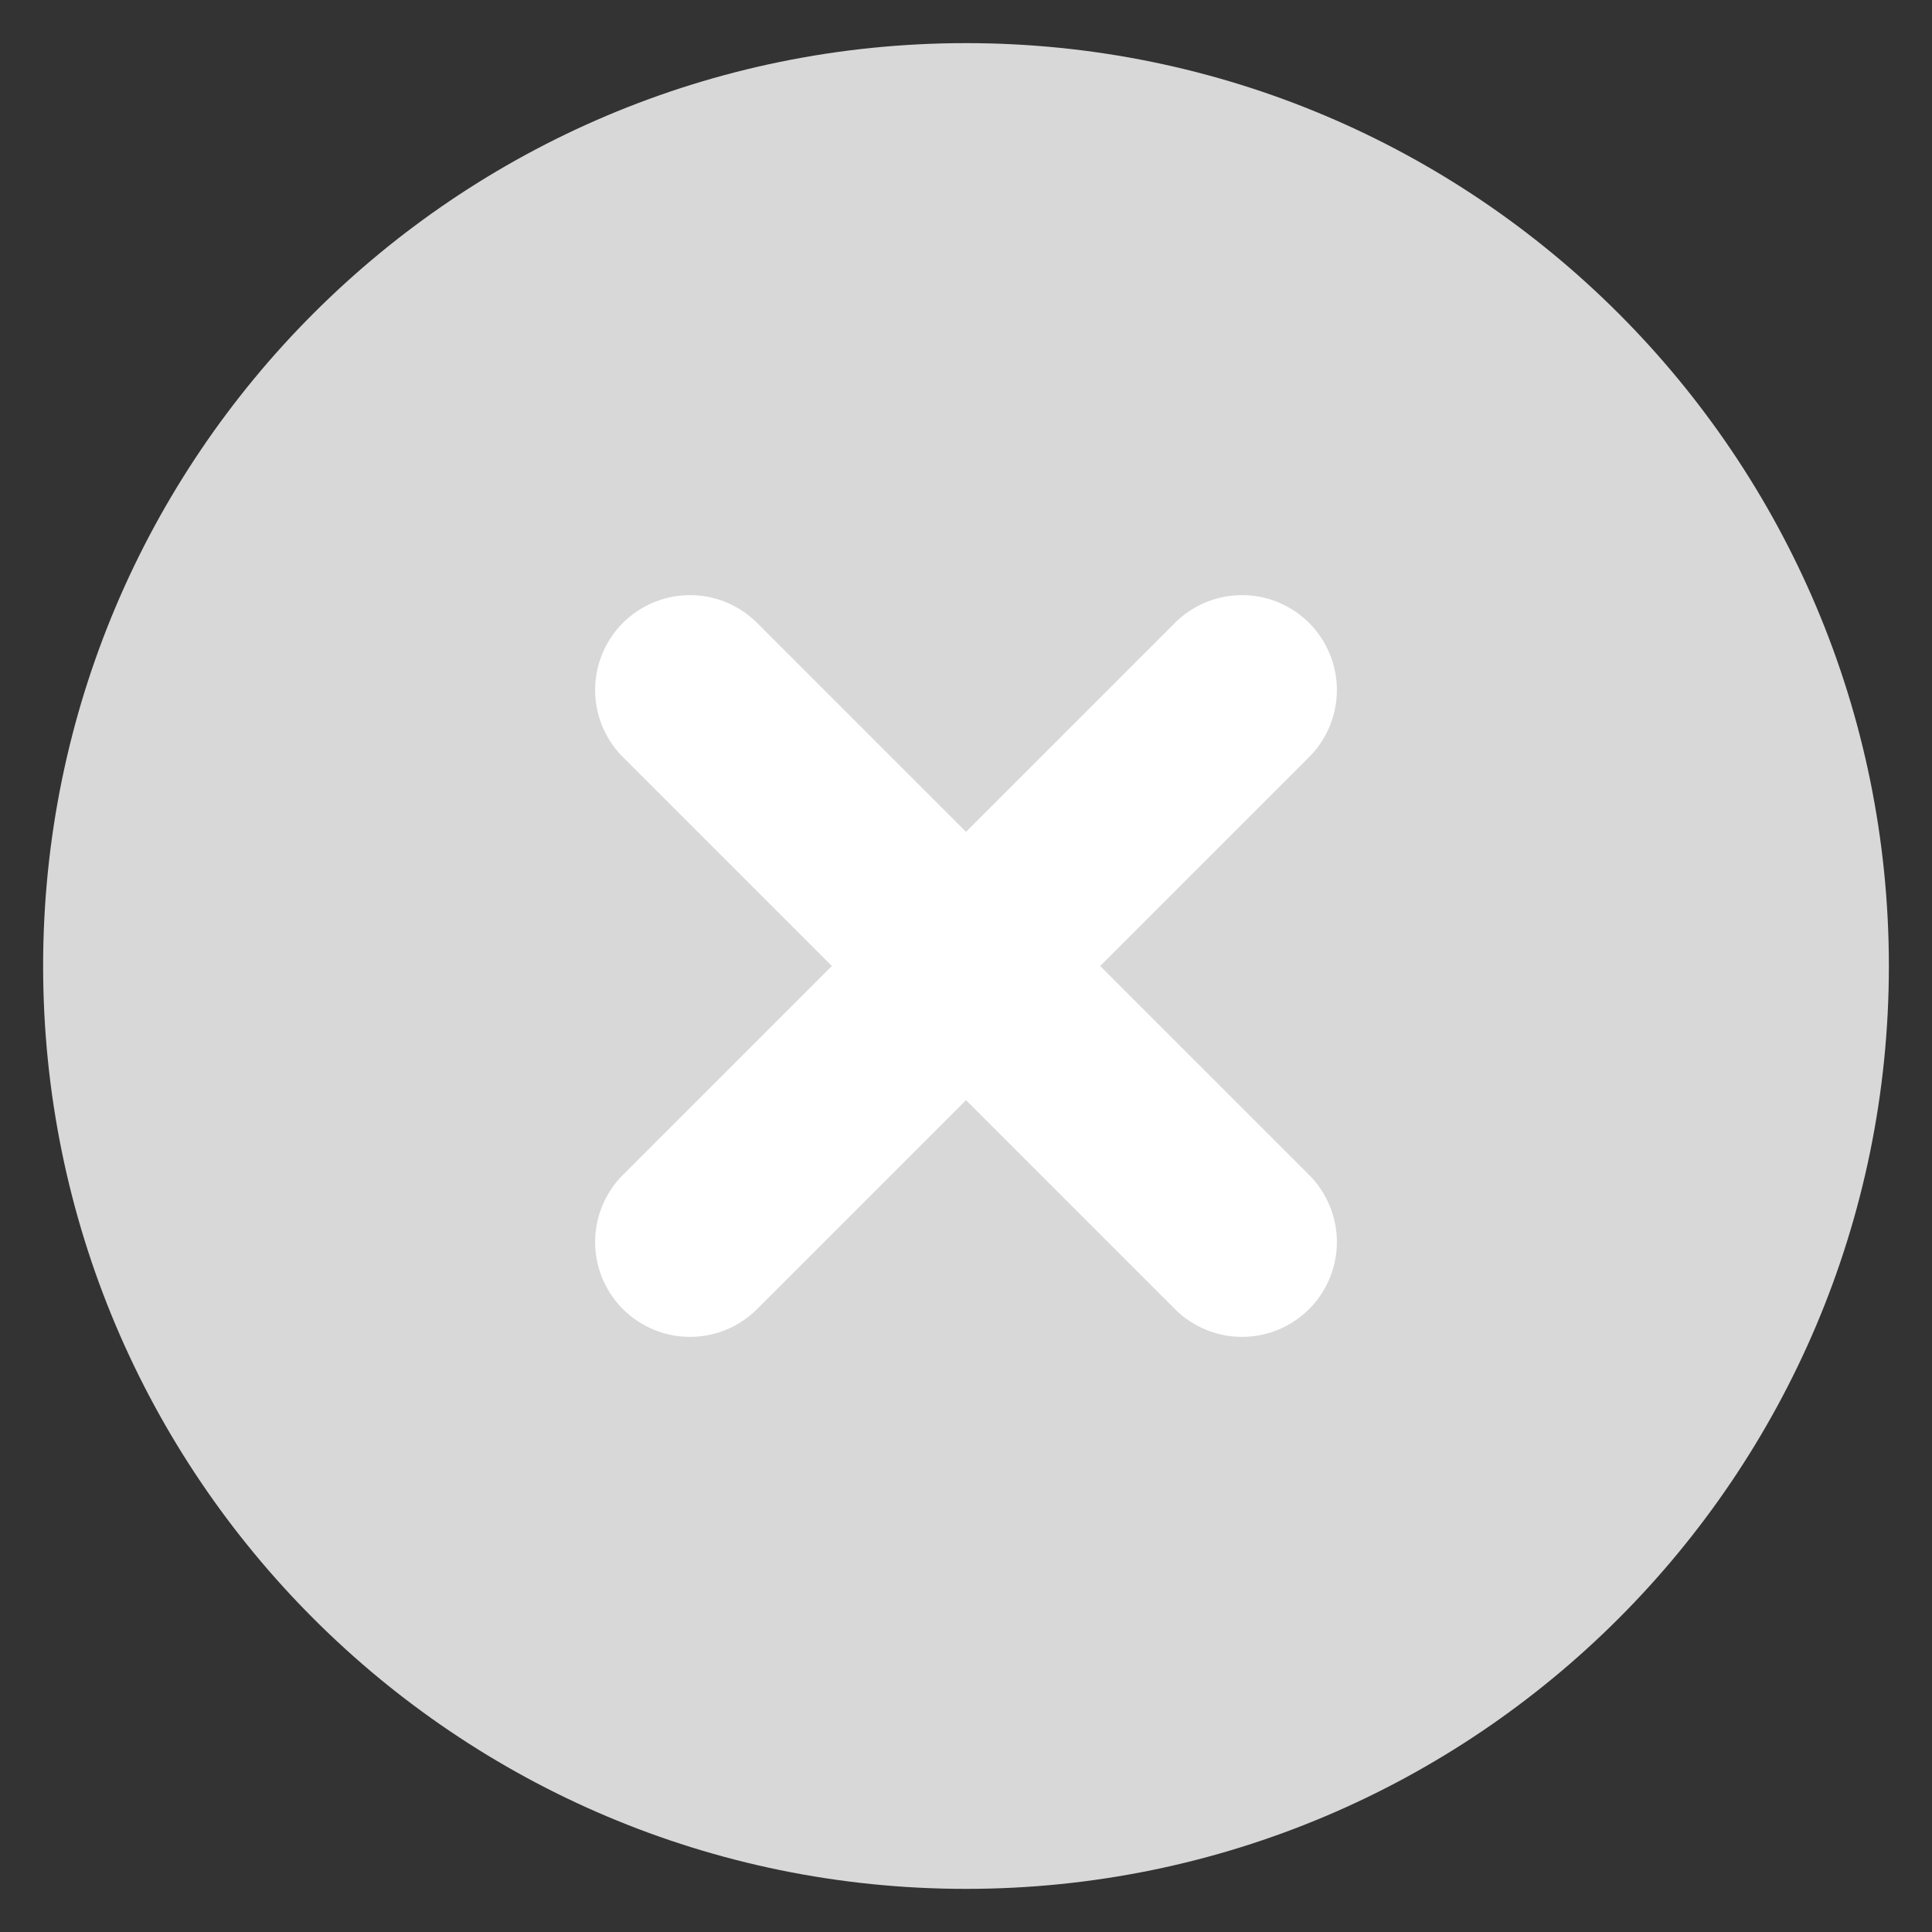 <svg width="28" height="28" viewBox="0 0 28 28" fill="none" xmlns="http://www.w3.org/2000/svg">
<rect x="0" y="0" width="28" height="28" fill="#333333" stroke="none"/>
<g clip-path="url(#clip0)">
<path d="M14 26C20.627 26 26 20.627 26 14C26 7.373 20.627 2 14 2C7.373 2 2 7.373 2 14C2 20.627 7.373 26 14 26Z" fill="#D8D8D8" stroke="#D8D8D8" stroke-width="2.75" stroke-linecap="round" stroke-linejoin="round"/>
<path d="M10 18L14 14M18 10L14 14M14 14L18 18M14 14L10 10" stroke="white" stroke-width="2.75" stroke-linecap="round" stroke-linejoin="round"/>
</g>
<defs>
<clipPath id="clip0">
<rect width="28" height="28" fill="white"/>
</clipPath>
</defs>
</svg>
